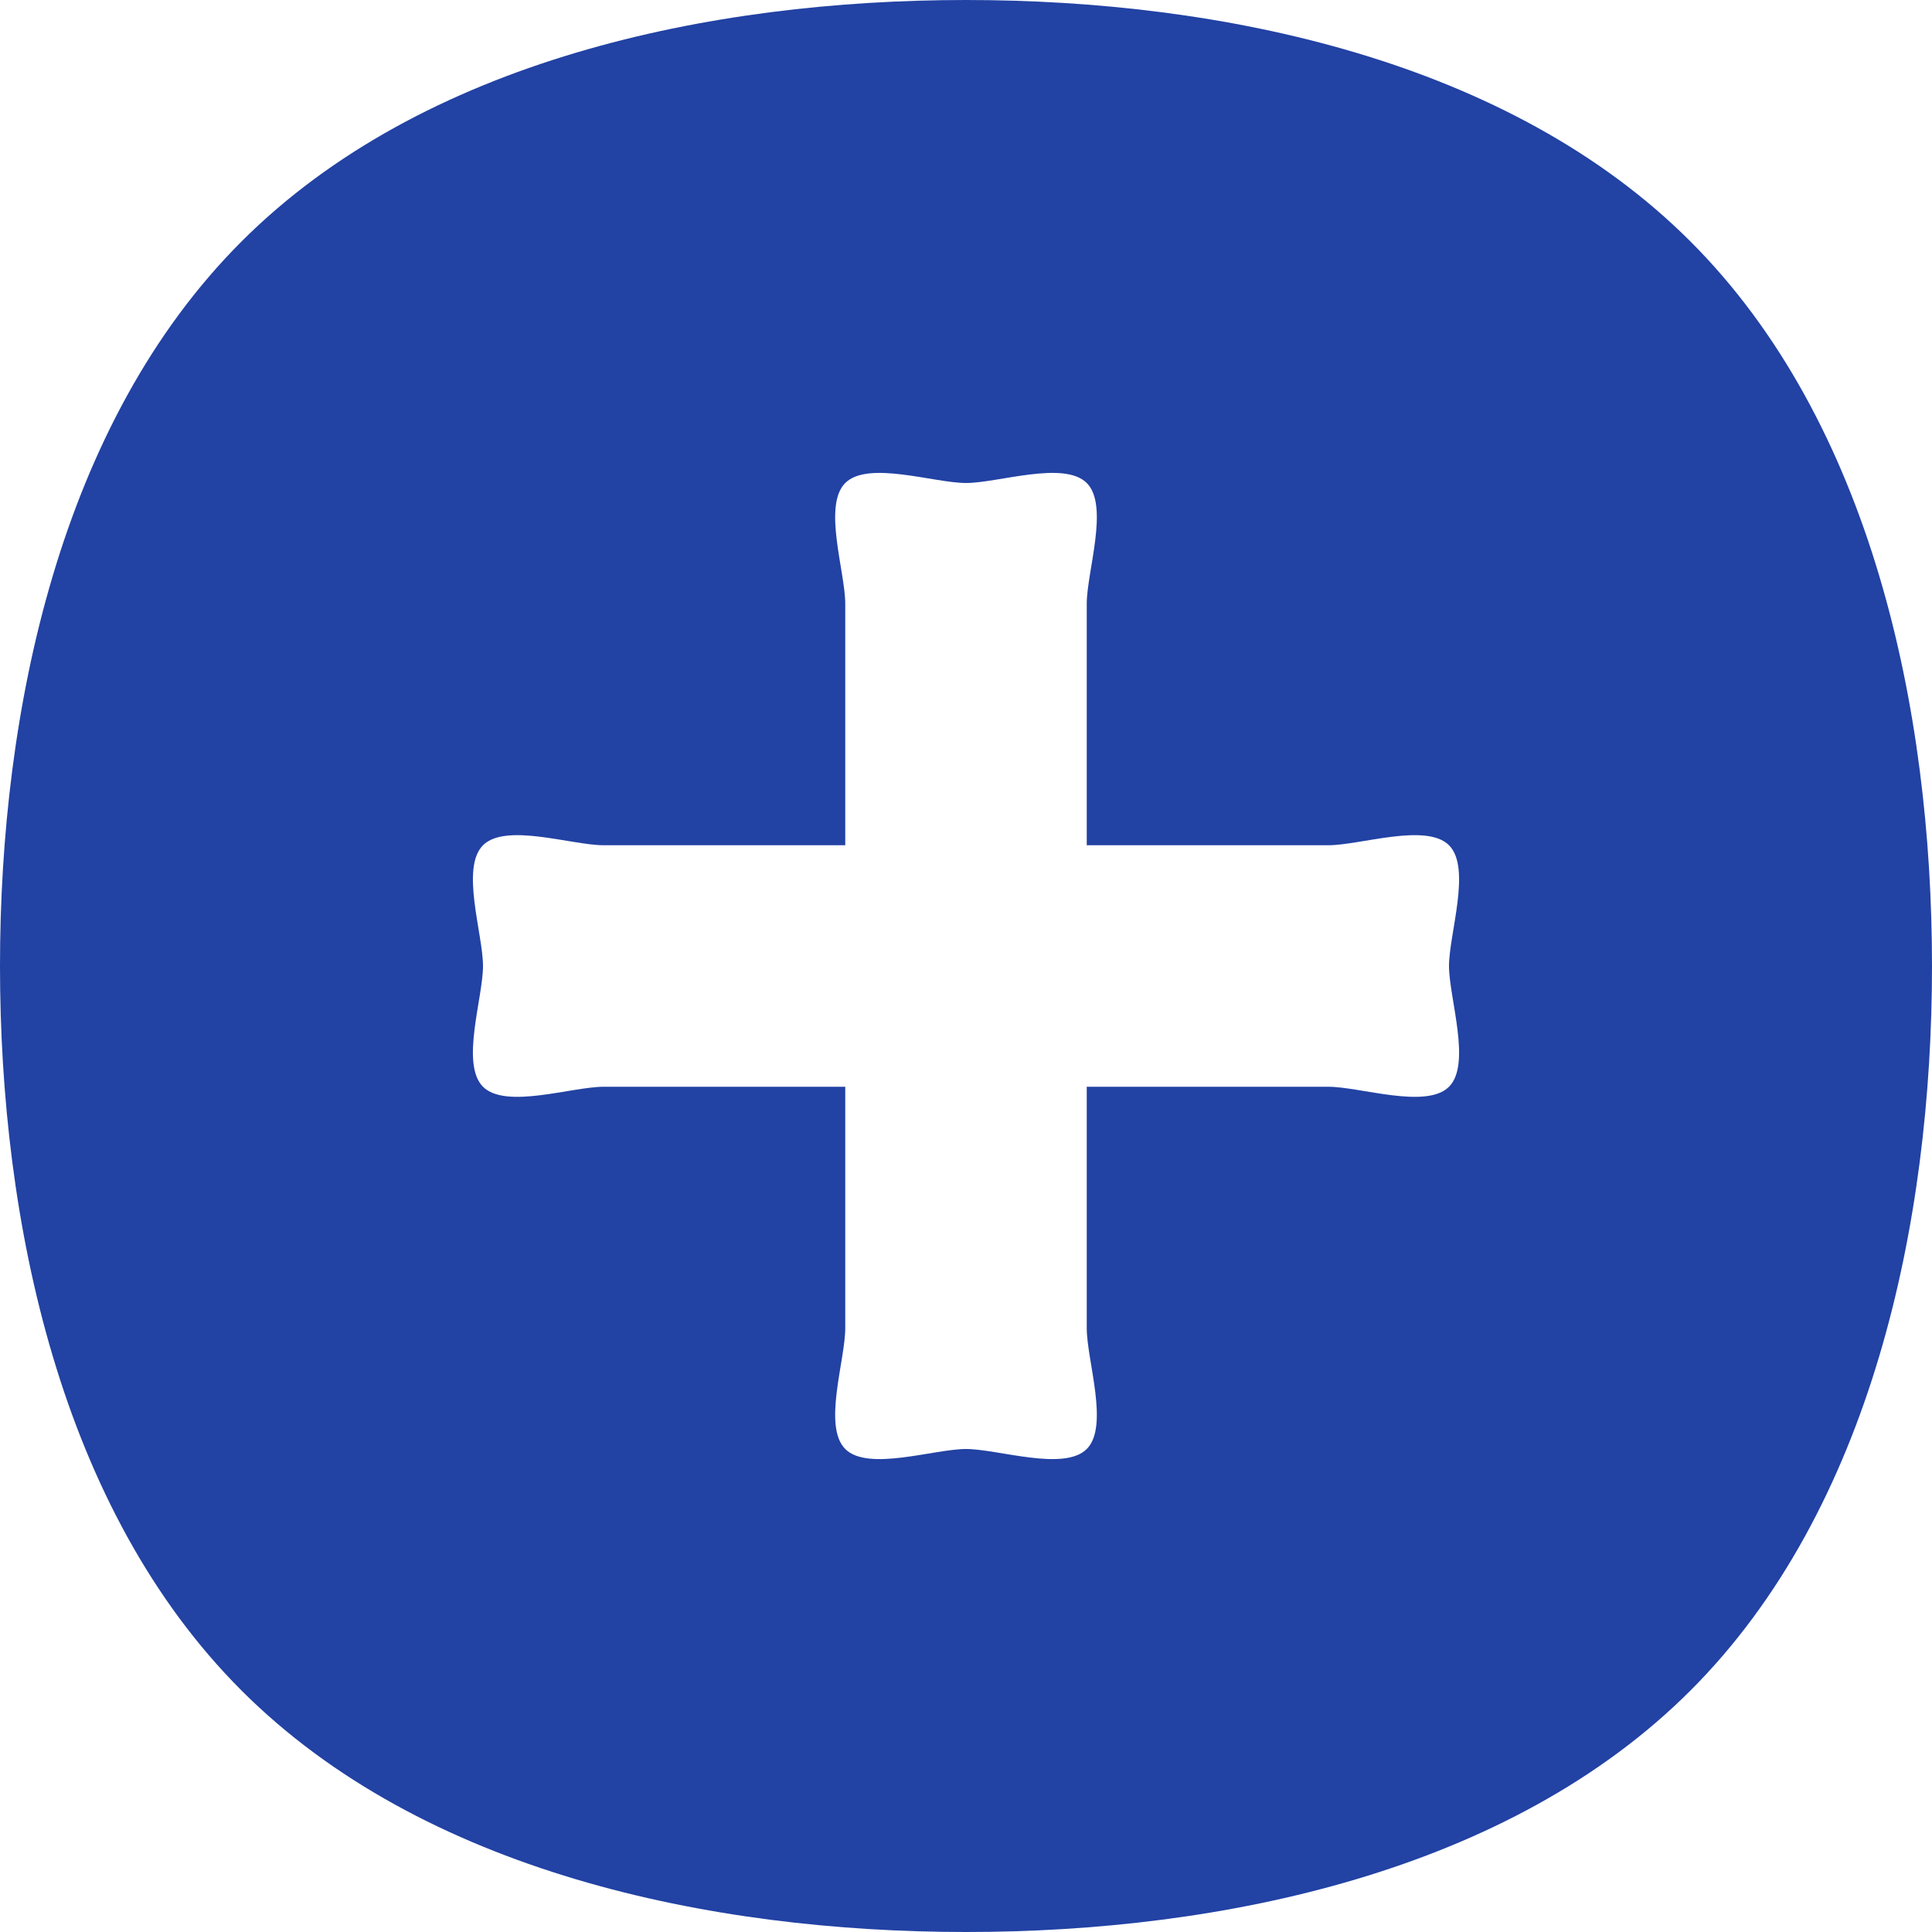 <svg width="16" height="16" viewBox="0 0 16 16" fill="none" xmlns="http://www.w3.org/2000/svg">
<path fill-rule="evenodd" clip-rule="evenodd" d="M8 16C10.122 16 12.5 15.5 14 14C15.5 12.5 16 10.122 16 8C16 5.878 15.5 3.5 14 2C12.5 0.5 10.122 0 8 0C5.878 0 3.5 0.5 2 2C0.5 3.5 0 5.878 0 8C0 10.122 0.5 12.5 2 14C3.5 15.5 5.878 16 8 16ZM9 5C9 4.735 9.188 4.188 9 4C8.812 3.812 8.265 4 8 4C7.735 4 7.188 3.812 7 4C6.812 4.188 7 4.735 7 5V7H5C4.735 7 4.188 6.812 4 7C3.812 7.188 4 7.735 4 8C4 8.265 3.812 8.812 4 9C4.188 9.188 4.735 9 5 9H7V11C7 11.265 6.812 11.812 7 12C7.188 12.188 7.735 12 8 12C8.265 12 8.812 12.188 9 12C9.188 11.812 9 11.265 9 11V9H11C11.265 9 11.812 9.188 12 9C12.188 8.812 12 8.265 12 8C12 7.735 12.188 7.188 12 7C11.812 6.812 11.265 7 11 7H9V5Z" fill="#2242A4"/>
</svg>
